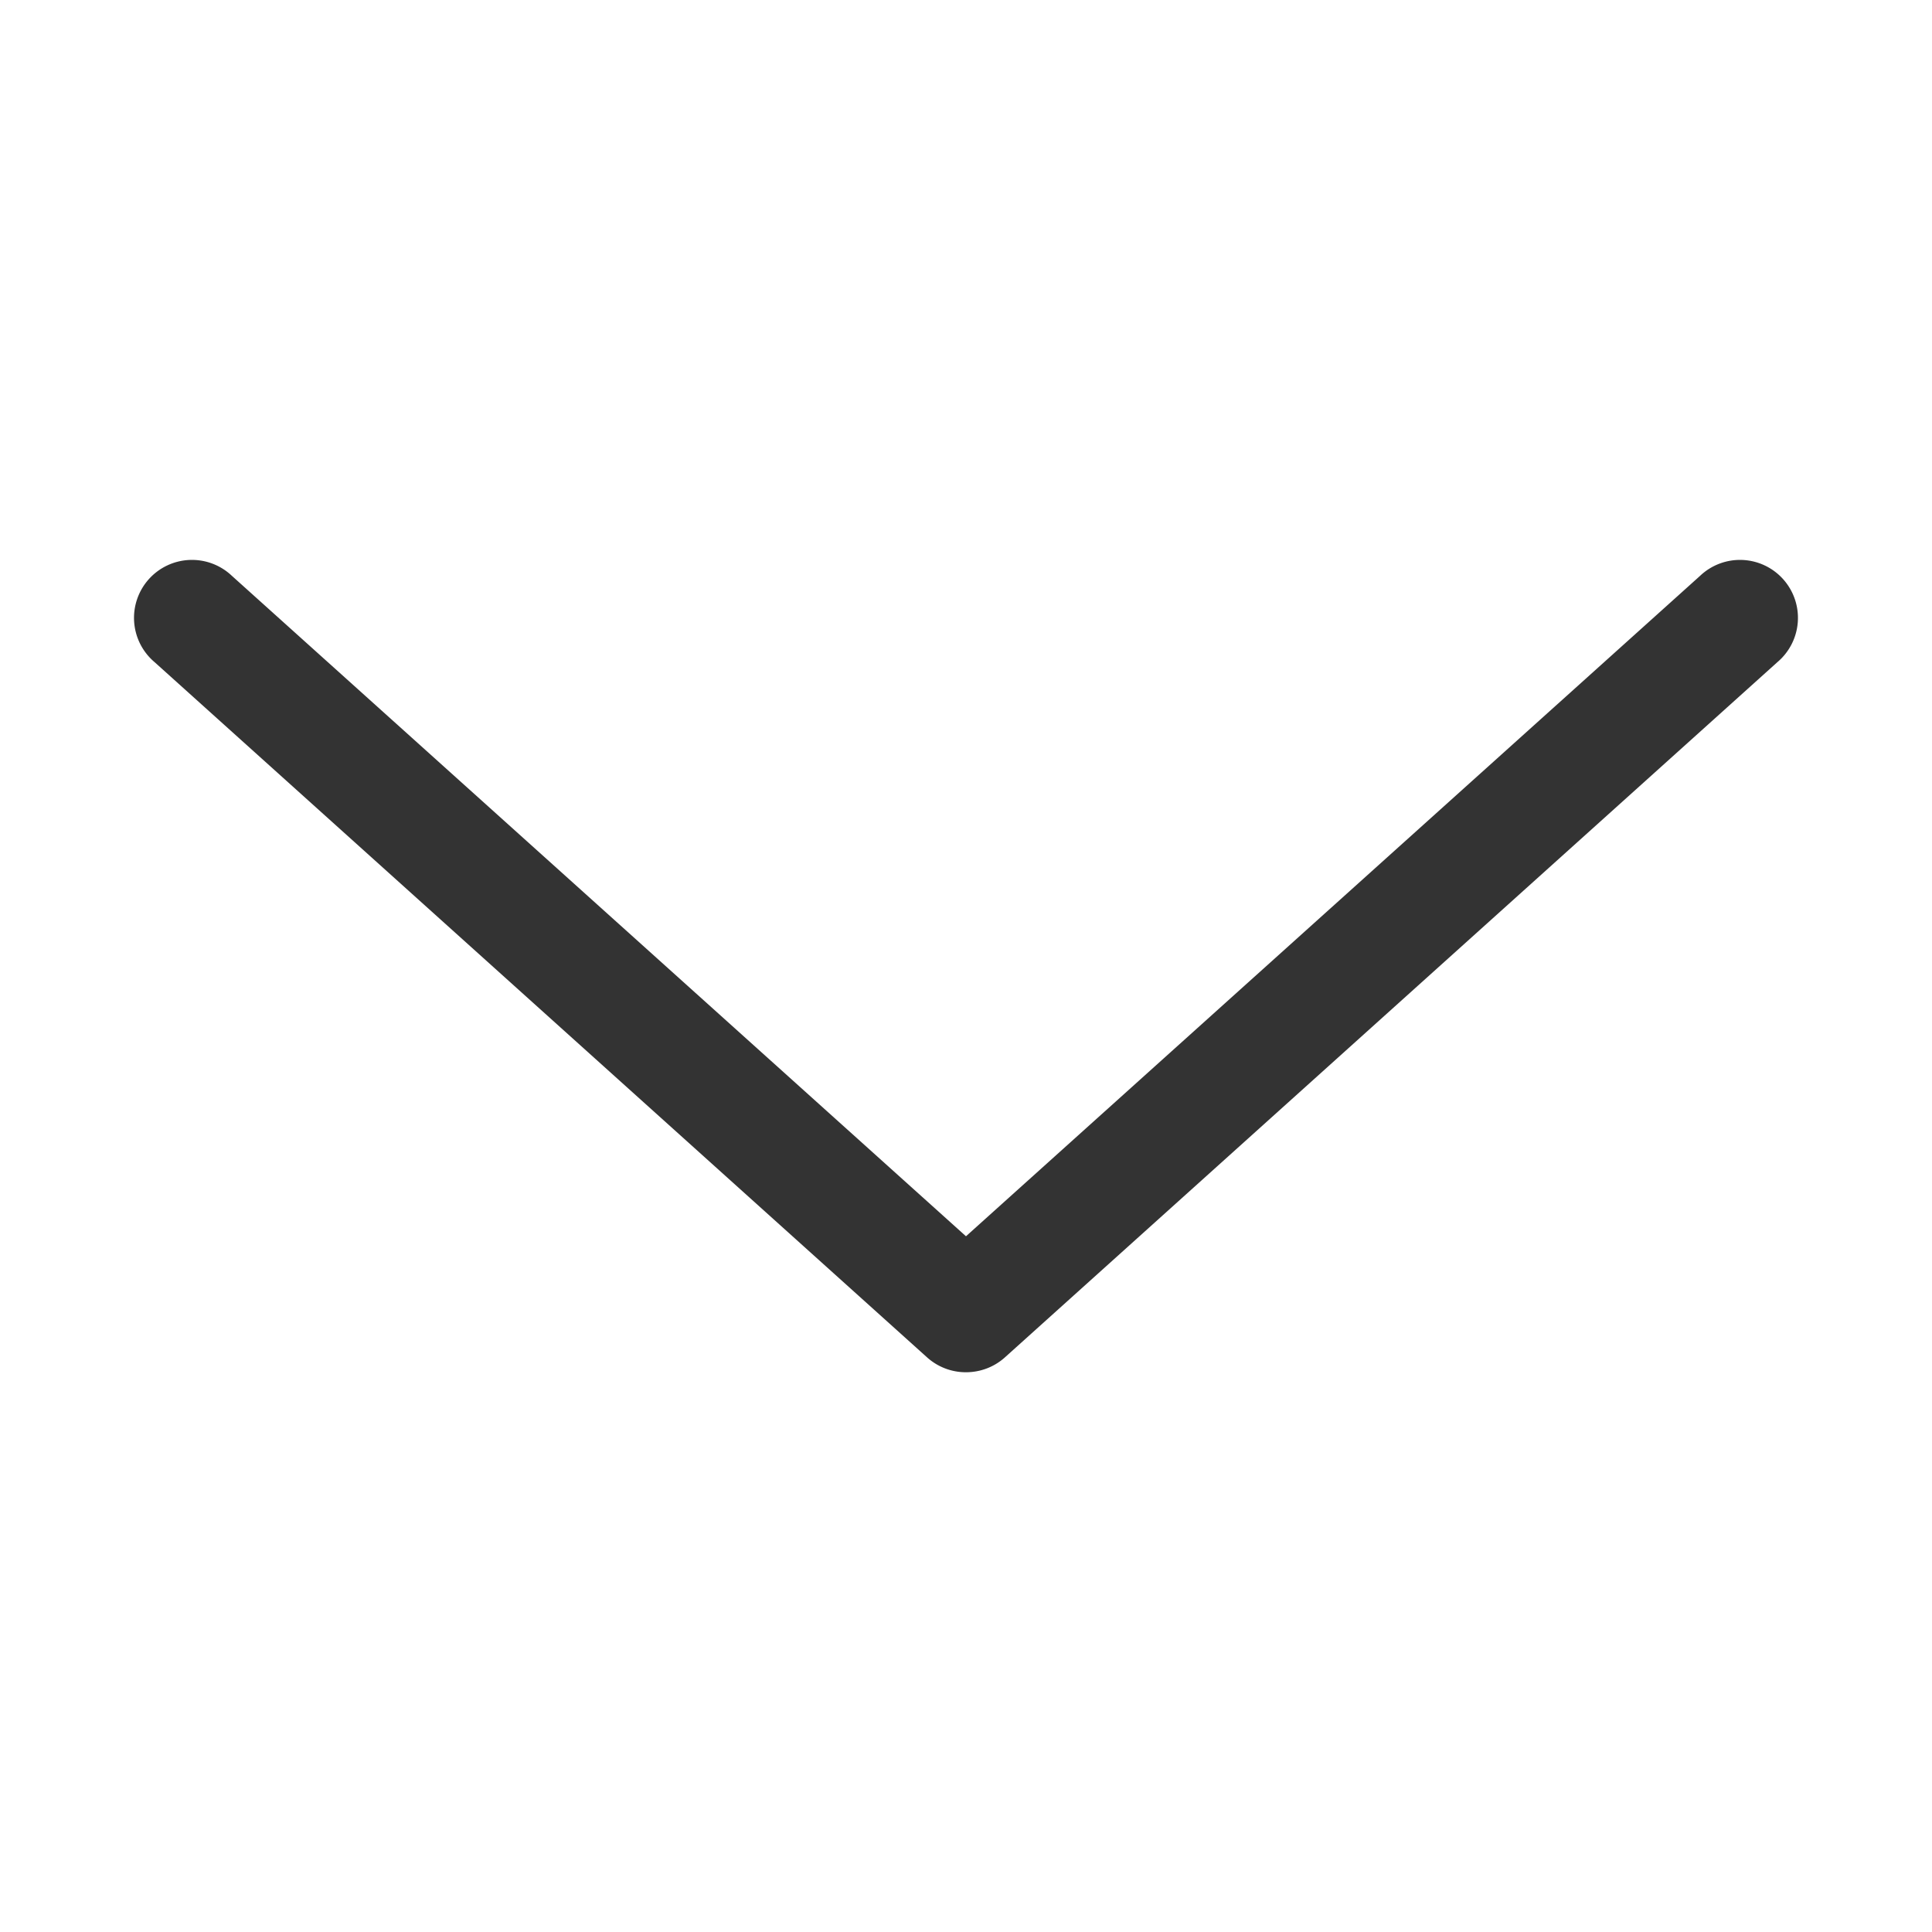 <svg xmlns:dc="http://purl.org/dc/elements/1.1/" xmlns:cc="http://creativecommons.org/ns#" xmlns:rdf="http://www.w3.org/1999/02/22-rdf-syntax-ns#" xmlns:svg="http://www.w3.org/2000/svg" xmlns="http://www.w3.org/2000/svg" xmlns:sodipodi="http://sodipodi.sourceforge.net/DTD/sodipodi-0.dtd" xmlns:inkscape="http://www.inkscape.org/namespaces/inkscape" version="1.1" x="0px" y="0px" viewBox="0 0 100 100"><g transform="translate(0,-952.362)"><path style="text-indent:0;text-transform:none;direction:ltr;block-progression:tb;baseline-shift:baseline;color:#333;enable-background:accumulate;" d="m 50.187,1023.383 a 3,3 0 0 0 1.812,-0.75 l 40,-36 a 3,3 0 1 0 -4,-4.469 l -38,34.187 -38,-34.187 a 3,3 0 1 0 -4,4.469 L 48,1022.633 a 3,3 0 0 0 2.188,0.75 z" fill="#333" fill-opacity="1" marker="none" visibility="visible" display="inline" overflow="visible"/></g></svg>